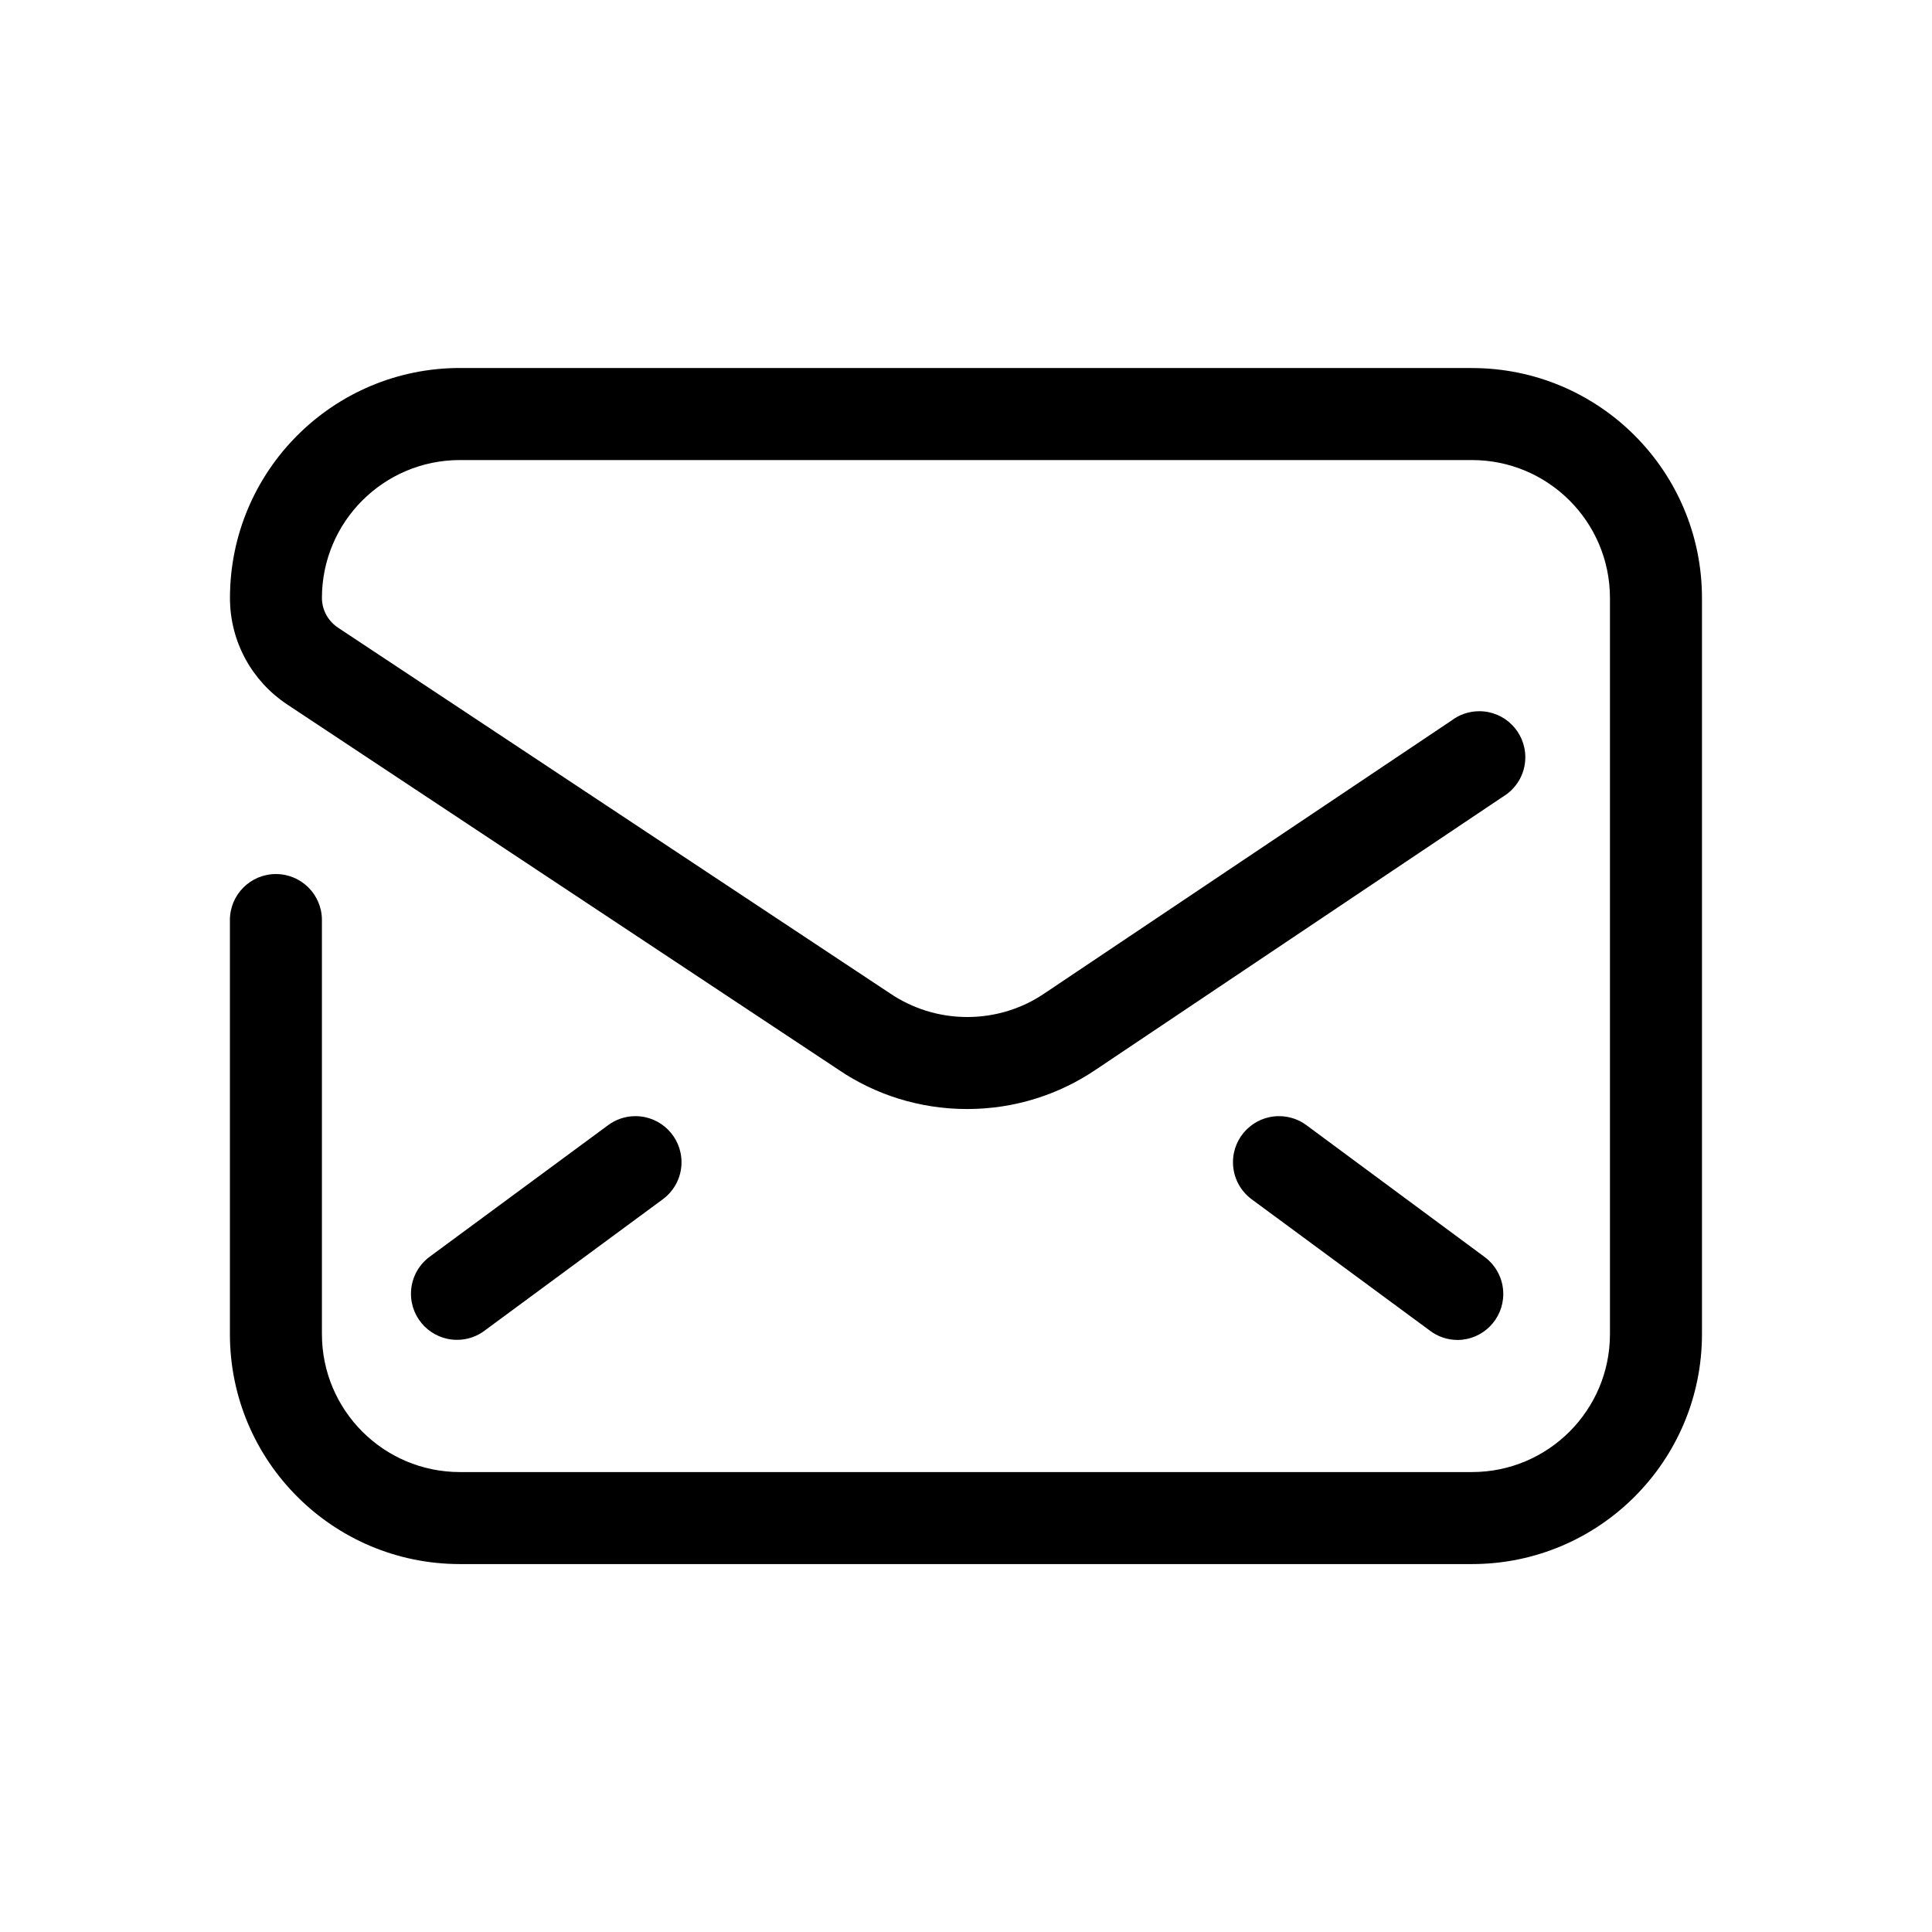 <!-- Generated by IcoMoon.io -->
<svg version="1.1" xmlns="http://www.w3.org/2000/svg" width="32" height="32" viewBox="0 0 32 32">
<title>mail</title>
<path d="M24.381 6.095h-16.762c-2.104 0-3.81 1.706-3.81 3.81 0 0 0 0 0 0.001 0 0.731 0.372 1.376 0.937 1.755l9.15 6.062c0.596 0.404 1.331 0.646 2.122 0.646s1.526-0.241 2.135-0.654l6.737-4.517c0.226-0.135 0.374-0.378 0.374-0.656 0-0.421-0.341-0.762-0.762-0.762-0.173 0-0.332 0.057-0.46 0.154l-6.749 4.524c-0.357 0.242-0.798 0.387-1.272 0.387s-0.915-0.145-1.28-0.392l-9.135-6.052c-0.164-0.106-0.272-0.288-0.274-0.495 0-1.263 1.023-2.286 2.286-2.286h16.762c1.262 0 2.286 1.023 2.286 2.286v12.19c0 1.262-1.023 2.286-2.286 2.286h-16.762c-1.262 0-2.286-1.023-2.286-2.286v-6.857c0-0.421-0.341-0.762-0.762-0.762s-0.762 0.341-0.762 0.762v6.857c0 2.104 1.706 3.81 3.81 3.81h16.762c2.104 0 3.81-1.706 3.81-3.81v-12.19c0-2.104-1.706-3.81-3.81-3.81zM24.145 22.194c0.418-0.004 0.754-0.344 0.754-0.762 0-0.248-0.119-0.469-0.303-0.608l-2.958-2.188c-0.125-0.093-0.283-0.149-0.453-0.149-0.421 0-0.763 0.341-0.763 0.763 0 0.251 0.121 0.473 0.307 0.612l2.958 2.18c0.126 0.095 0.285 0.152 0.457 0.152zM8.023 22.042l2.956-2.179c0.189-0.14 0.309-0.363 0.309-0.613 0-0.421-0.341-0.763-0.763-0.763-0.171 0-0.328 0.056-0.455 0.151l-2.954 2.178c-0.189 0.14-0.309 0.363-0.309 0.613 0 0.421 0.341 0.763 0.763 0.763 0.171 0 0.328-0.056 0.455-0.151z"></path>
</svg>
